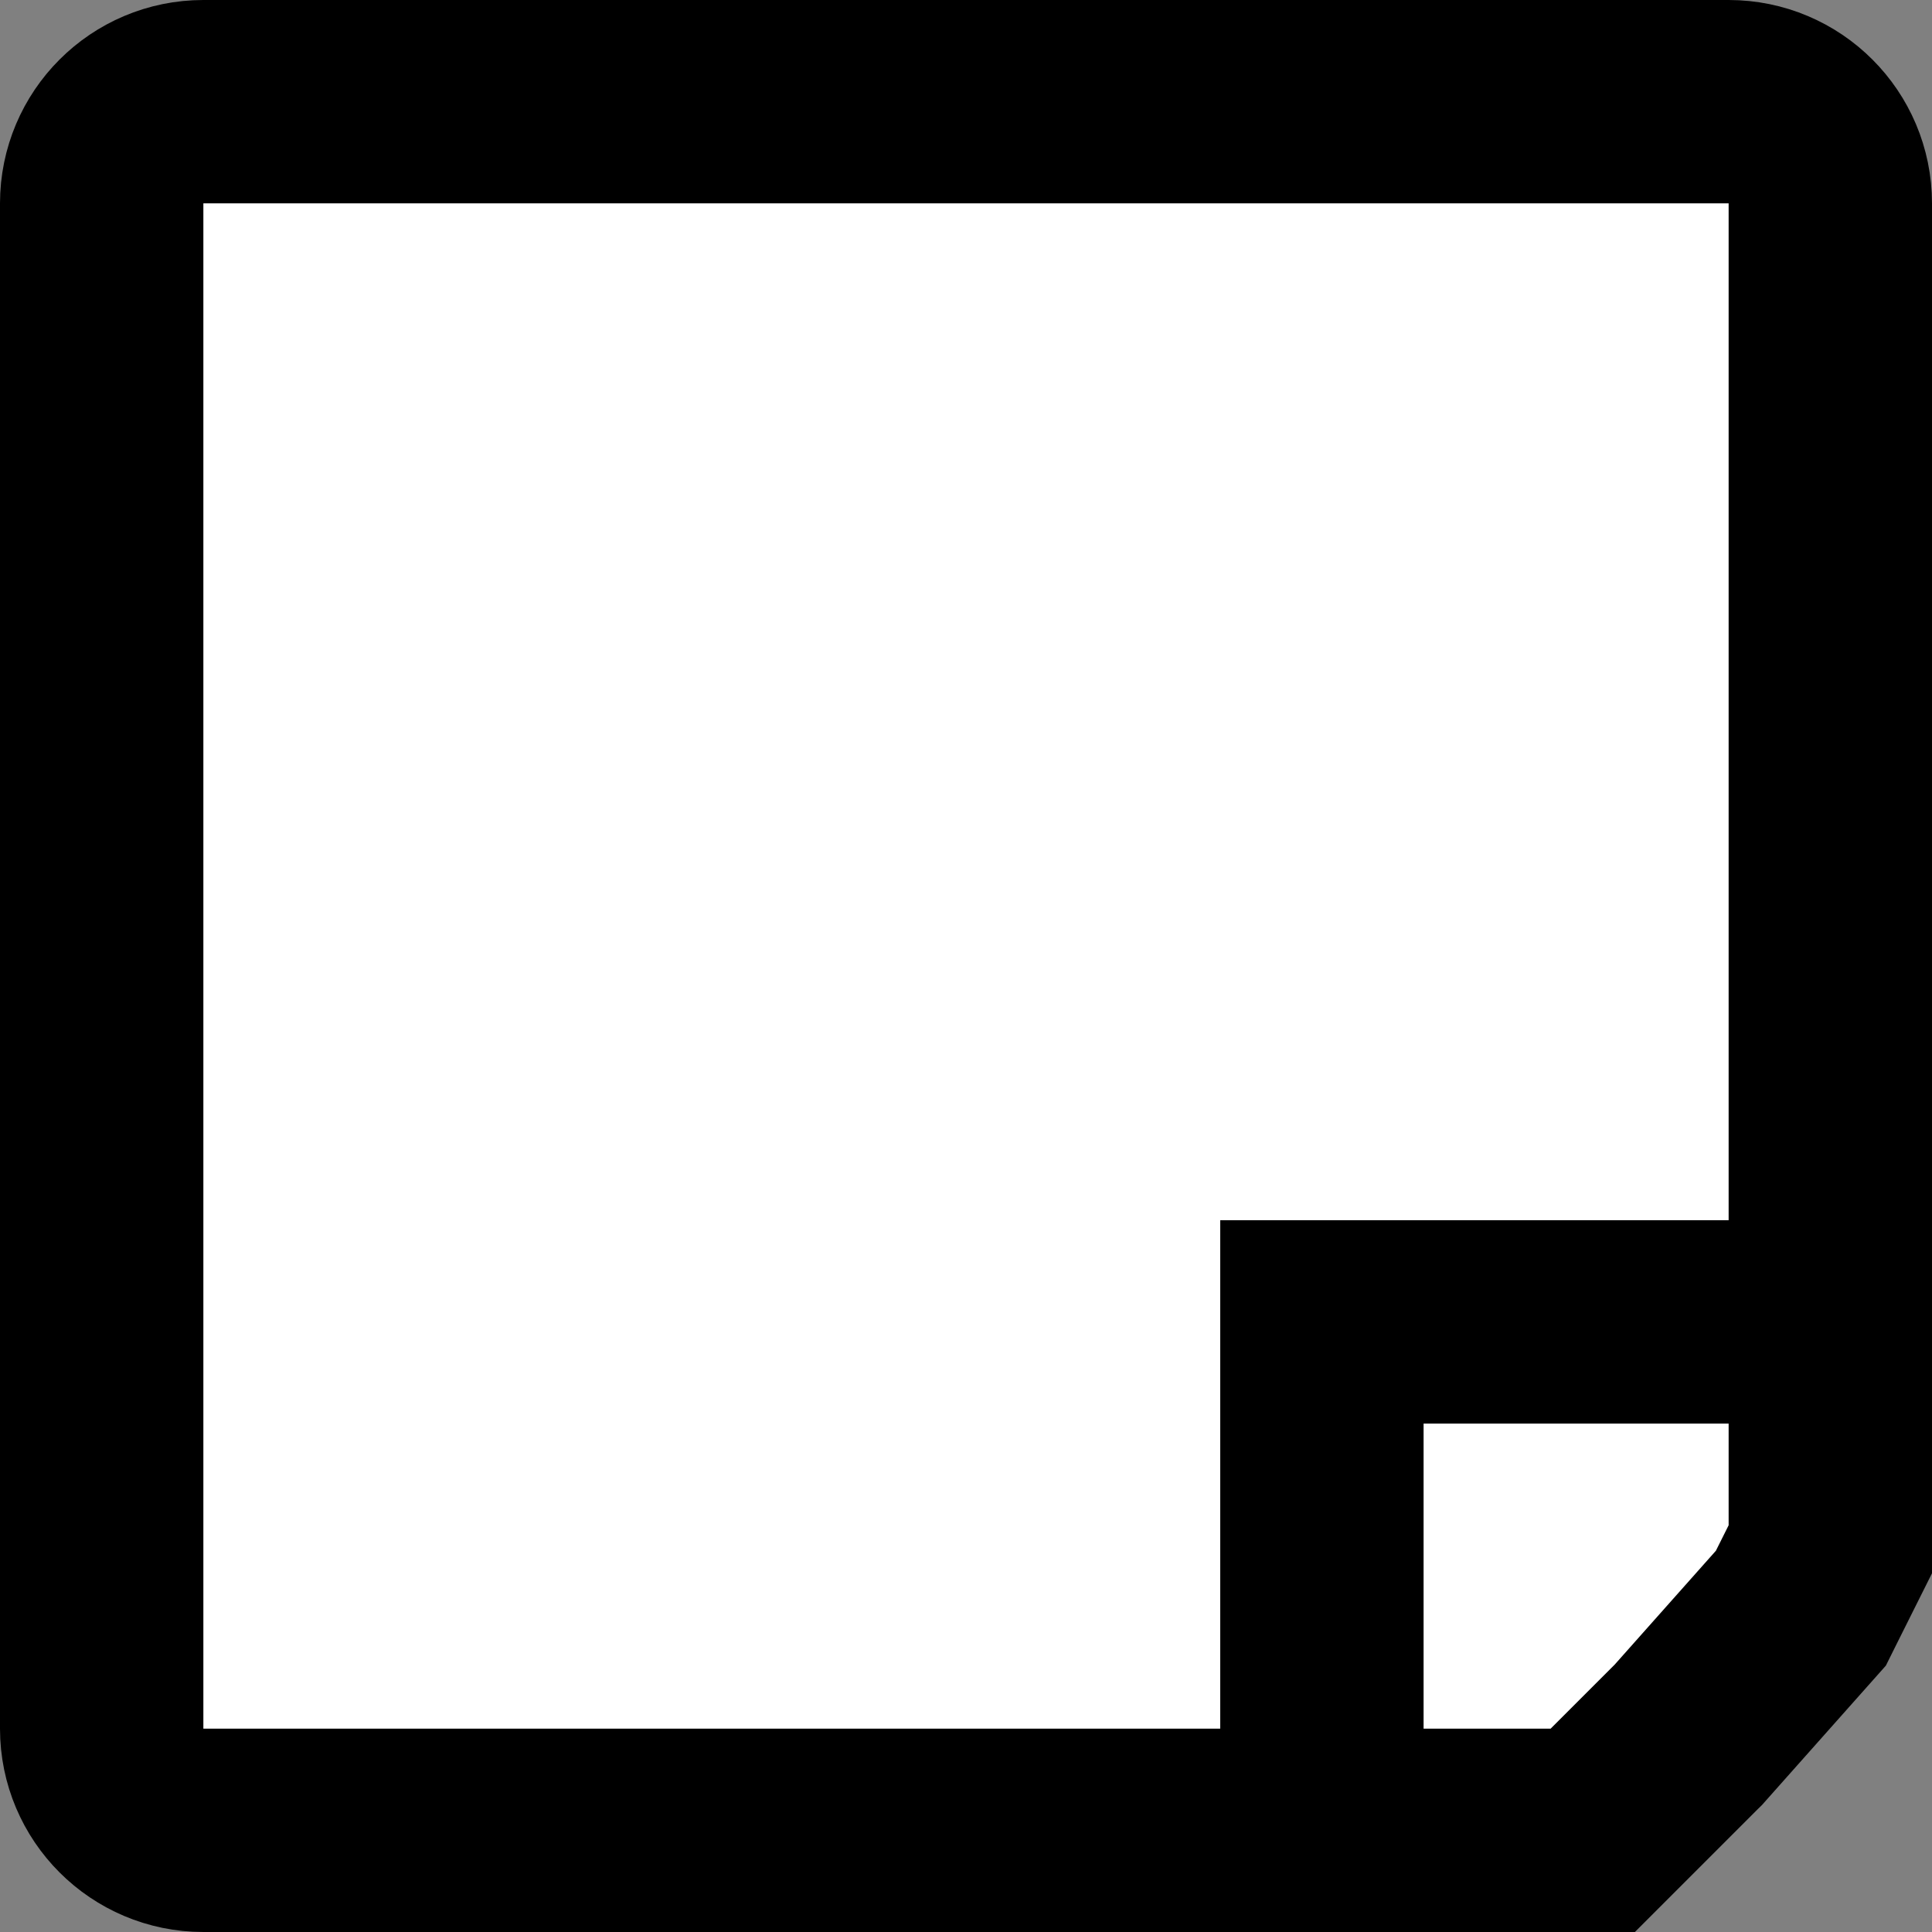 <svg width="38" height="38" viewBox="0 0 38 38" fill="none" xmlns="http://www.w3.org/2000/svg">
<rect x="0" y="0" width="38" height="38" fill="#808080" stroke="none"/>
<path d="M4 2C2.895 2 2 2.895 2 4V34C2 35.105 2.895 36 4 36H28C28.558 36 29.091 35.767 29.47 35.357L35.47 28.857C35.811 28.487 36 28.003 36 27.5V4C36 2.895 35.105 2 34 2H4Z" fill="white" stroke="black" stroke-width="4" stroke-miterlimit="1" stroke-linejoin="round"/>
<path d="M28 26H26V28V34V36H28H30.5H31.328L31.914 35.414L33.164 34.164L33.206 34.123L33.245 34.079L35.245 31.829L35.421 31.631L35.539 31.394L35.789 30.894L36 30.472V30V29V28V26H34H28Z" fill="white" stroke="black" stroke-width="4"/>
</svg>
